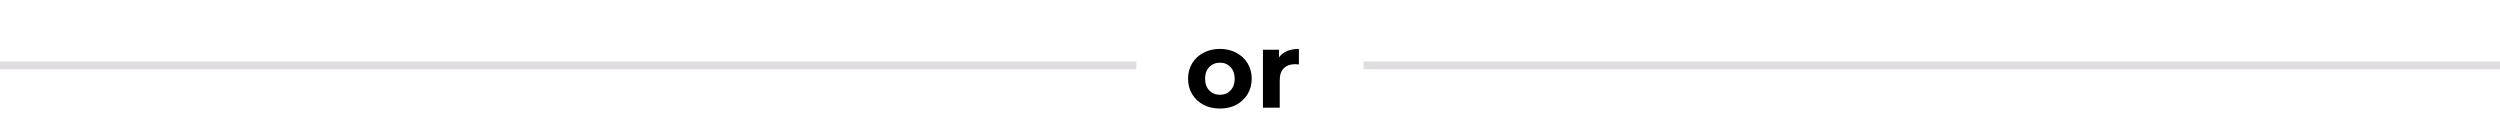 <svg width="325" height="17" viewBox="0 0 325 17" fill="none" xmlns="http://www.w3.org/2000/svg">
<rect y="8" width="147.727" height="1" fill="#E0DDE0"/>
<rect x="177.273" y="8" width="147.727" height="1" fill="#E0DDE0"/>
<path d="M158.592 14.112C157.799 14.112 157.085 13.949 156.45 13.622C155.825 13.286 155.335 12.824 154.98 12.236C154.625 11.648 154.448 10.981 154.448 10.234C154.448 9.487 154.625 8.82 154.98 8.232C155.335 7.644 155.825 7.187 156.45 6.86C157.085 6.524 157.799 6.356 158.592 6.356C159.385 6.356 160.095 6.524 160.72 6.86C161.345 7.187 161.835 7.644 162.19 8.232C162.545 8.82 162.722 9.487 162.722 10.234C162.722 10.981 162.545 11.648 162.19 12.236C161.835 12.824 161.345 13.286 160.72 13.622C160.095 13.949 159.385 14.112 158.592 14.112ZM158.592 12.32C159.152 12.32 159.609 12.133 159.964 11.76C160.328 11.377 160.51 10.869 160.51 10.234C160.51 9.599 160.328 9.095 159.964 8.722C159.609 8.339 159.152 8.148 158.592 8.148C158.032 8.148 157.57 8.339 157.206 8.722C156.842 9.095 156.66 9.599 156.66 10.234C156.66 10.869 156.842 11.377 157.206 11.76C157.57 12.133 158.032 12.32 158.592 12.32ZM166.268 7.462C166.529 7.098 166.879 6.823 167.318 6.636C167.766 6.449 168.279 6.356 168.858 6.356V8.372C168.615 8.353 168.452 8.344 168.368 8.344C167.742 8.344 167.252 8.521 166.898 8.876C166.543 9.221 166.366 9.744 166.366 10.444V14H164.182V6.468H166.268V7.462Z" fill="black"/>
</svg>
